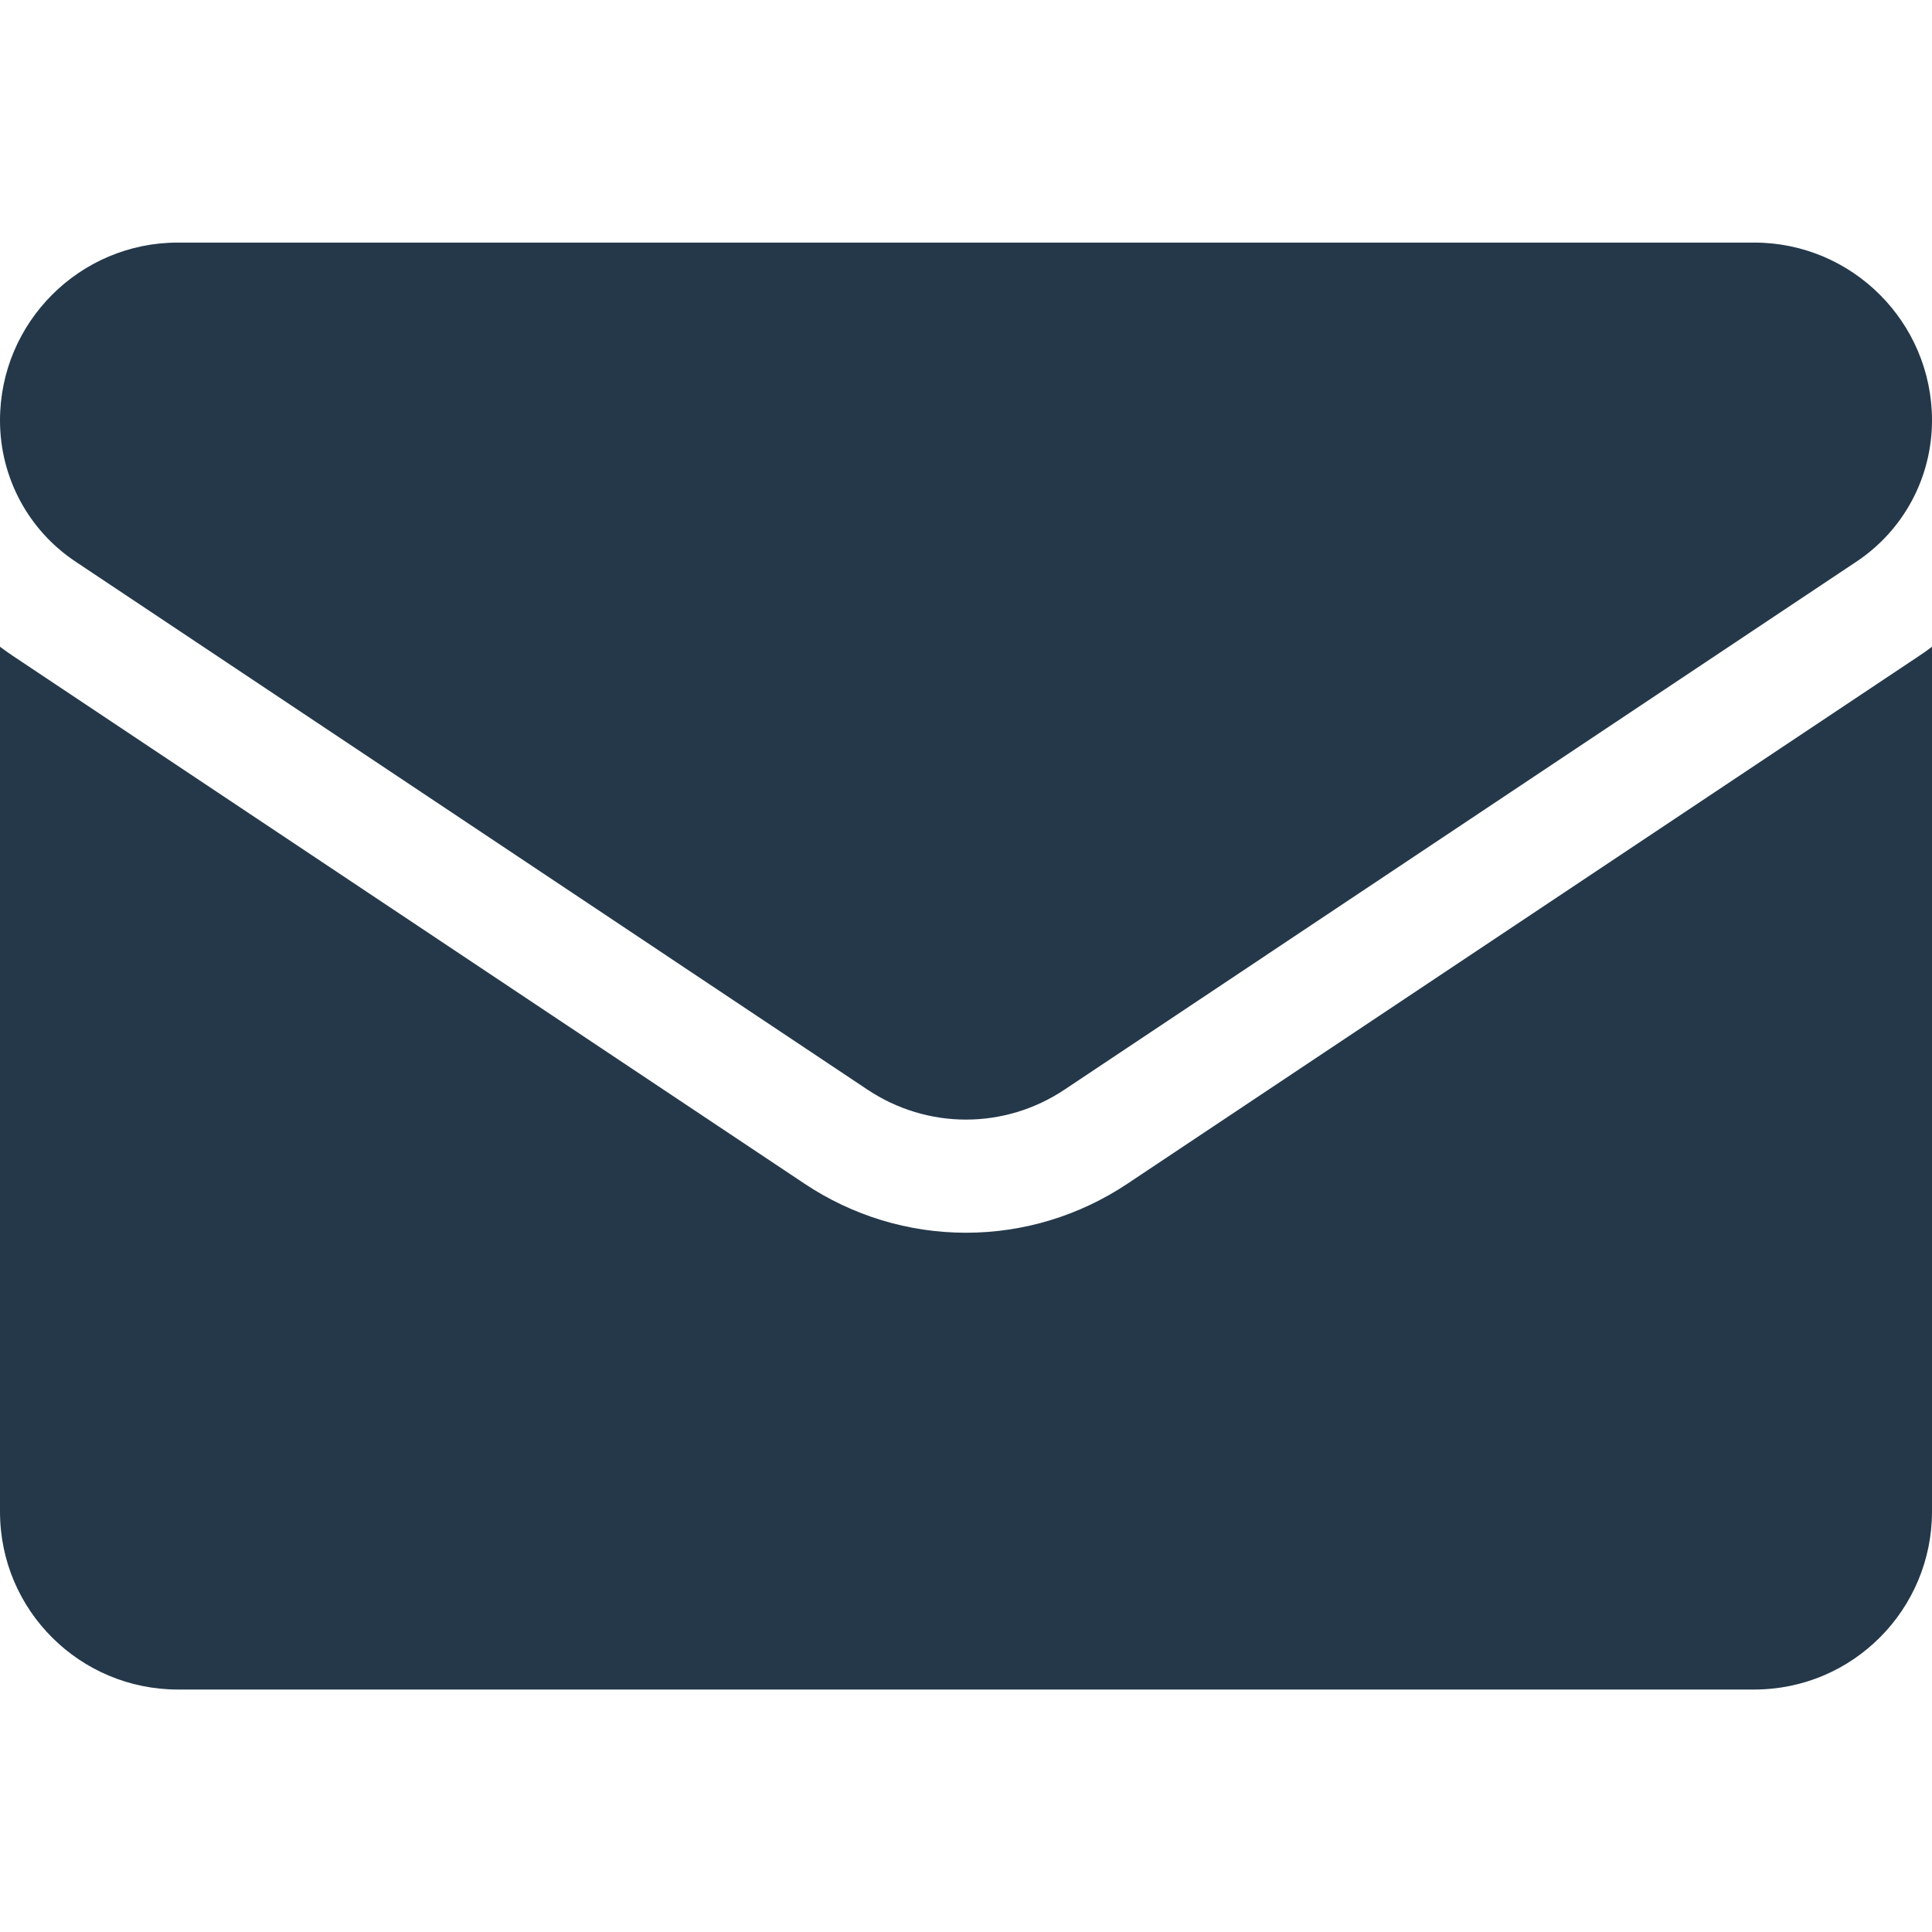 <svg width="16" height="16" viewBox="0 0 16 16" fill="none" xmlns="http://www.w3.org/2000/svg">
<g clip-path="url(#clip0_8_49632)">
<path d="M9.337 9.803C8.939 10.068 8.477 10.209 8 10.209C7.523 10.209 7.061 10.068 6.663 9.803L0.107 5.432C0.07 5.408 0.035 5.382 0 5.356V12.519C0 13.34 0.666 13.992 1.473 13.992H14.527C15.348 13.992 16 13.325 16 12.519V5.356C15.965 5.383 15.93 5.408 15.893 5.432L9.337 9.803Z" fill="#24384A"/>
<path d="M0.627 4.652L7.183 9.023C7.431 9.189 7.716 9.272 8 9.272C8.284 9.272 8.569 9.189 8.817 9.023L15.373 4.652C15.766 4.391 16 3.953 16 3.481C16 2.669 15.339 2.009 14.528 2.009H1.472C0.661 2.009 0 2.669 0 3.482C0 3.953 0.234 4.391 0.627 4.652Z" fill="#24384A"/>
</g>
<defs>
<clipPath id="clip0_8_49632">
<rect width="16" height="16" fill="white"/>
</clipPath>
</defs>
</svg>
